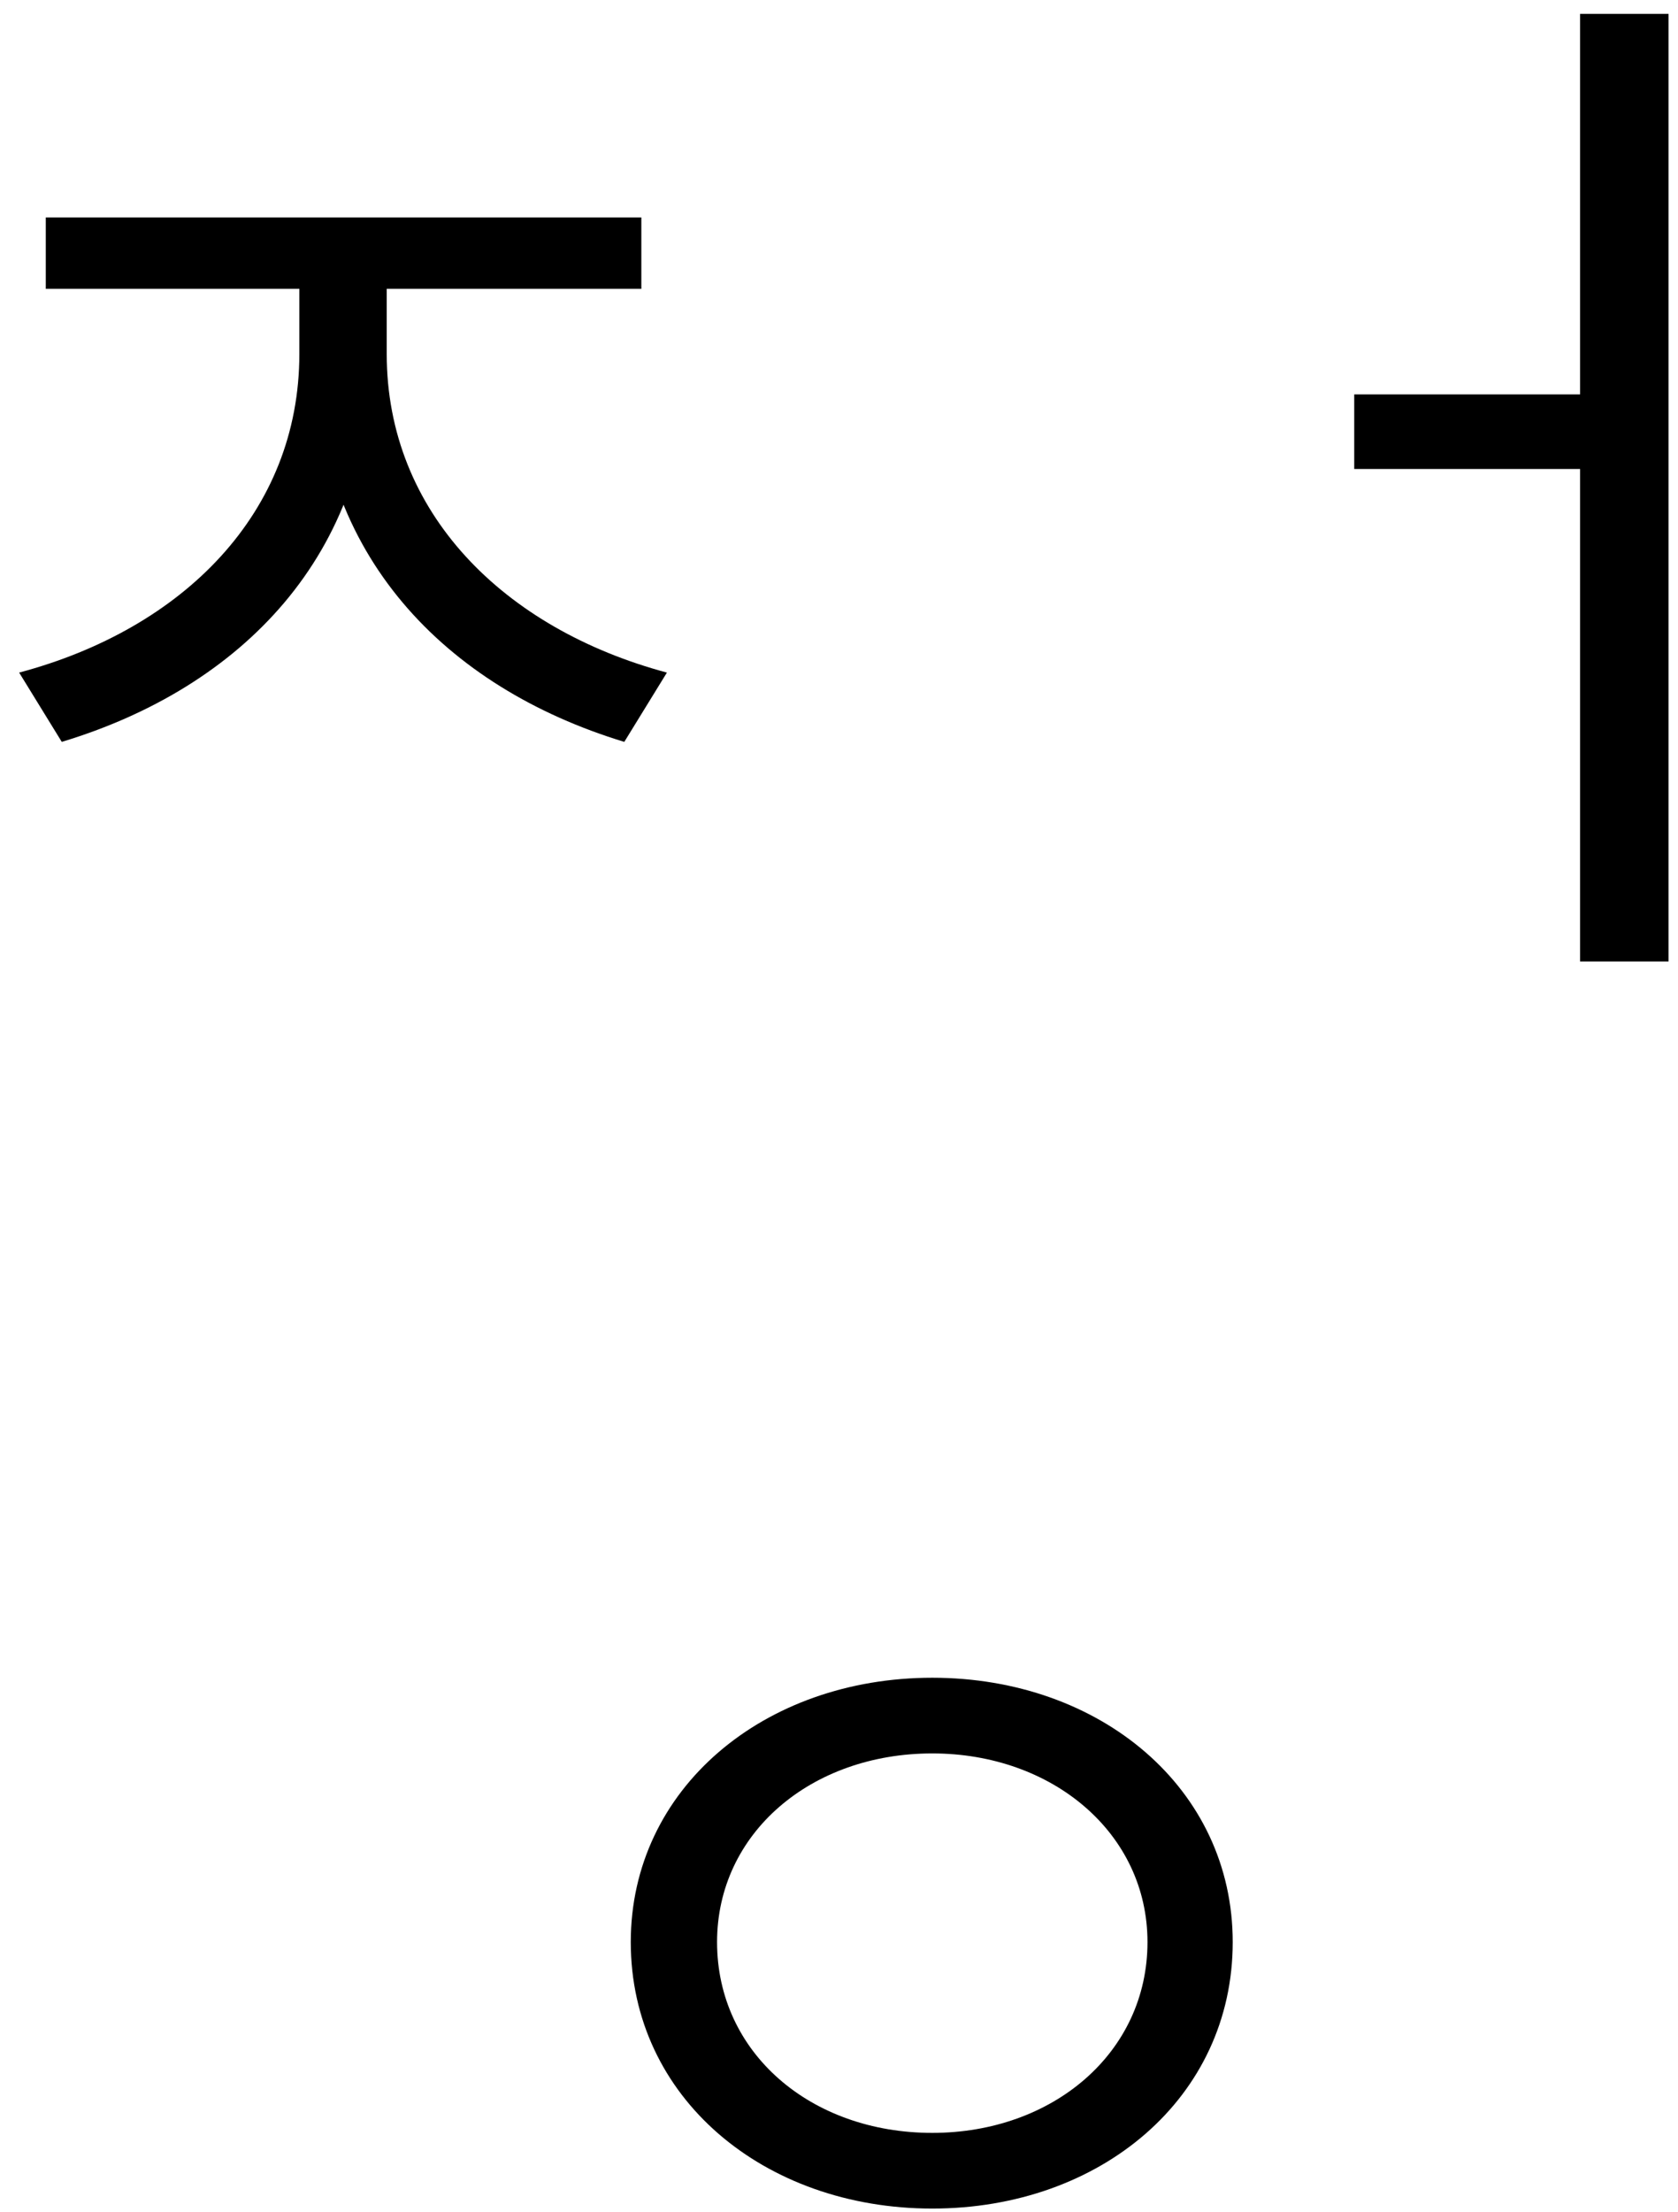 <svg width="63" height="83" viewBox="0 0 63 83" fill="none" xmlns="http://www.w3.org/2000/svg">
<path d="M11.239 8.88H13.959V13.28C13.959 20.8 9.079 25.8 2.319 27.84L0.719 25.24C6.879 23.6 11.239 19.24 11.239 13.28V8.88ZM11.839 8.88H14.519V13.28C14.519 19.24 18.919 23.6 25.039 25.24L23.439 27.84C16.719 25.8 11.839 20.8 11.839 13.28V8.88ZM1.719 8.16H24.079V10.84H1.719V8.16ZM59.324 0.52H62.644V36.08H59.324V0.52ZM50.844 14.8H60.244V17.6H50.844V14.8ZM35.002 62.96C41.322 62.96 46.282 67.12 46.282 72.88C46.282 78.72 41.322 82.88 35.002 82.88C28.682 82.88 23.682 78.72 23.682 72.88C23.682 67.12 28.682 62.96 35.002 62.96ZM35.002 65.8C30.442 65.8 26.922 68.8 26.922 72.88C26.922 77.04 30.442 80.04 35.002 80.04C39.522 80.04 43.082 77.04 43.082 72.88C43.082 68.8 39.522 65.8 35.002 65.8Z" fill="black"/>
</svg>
